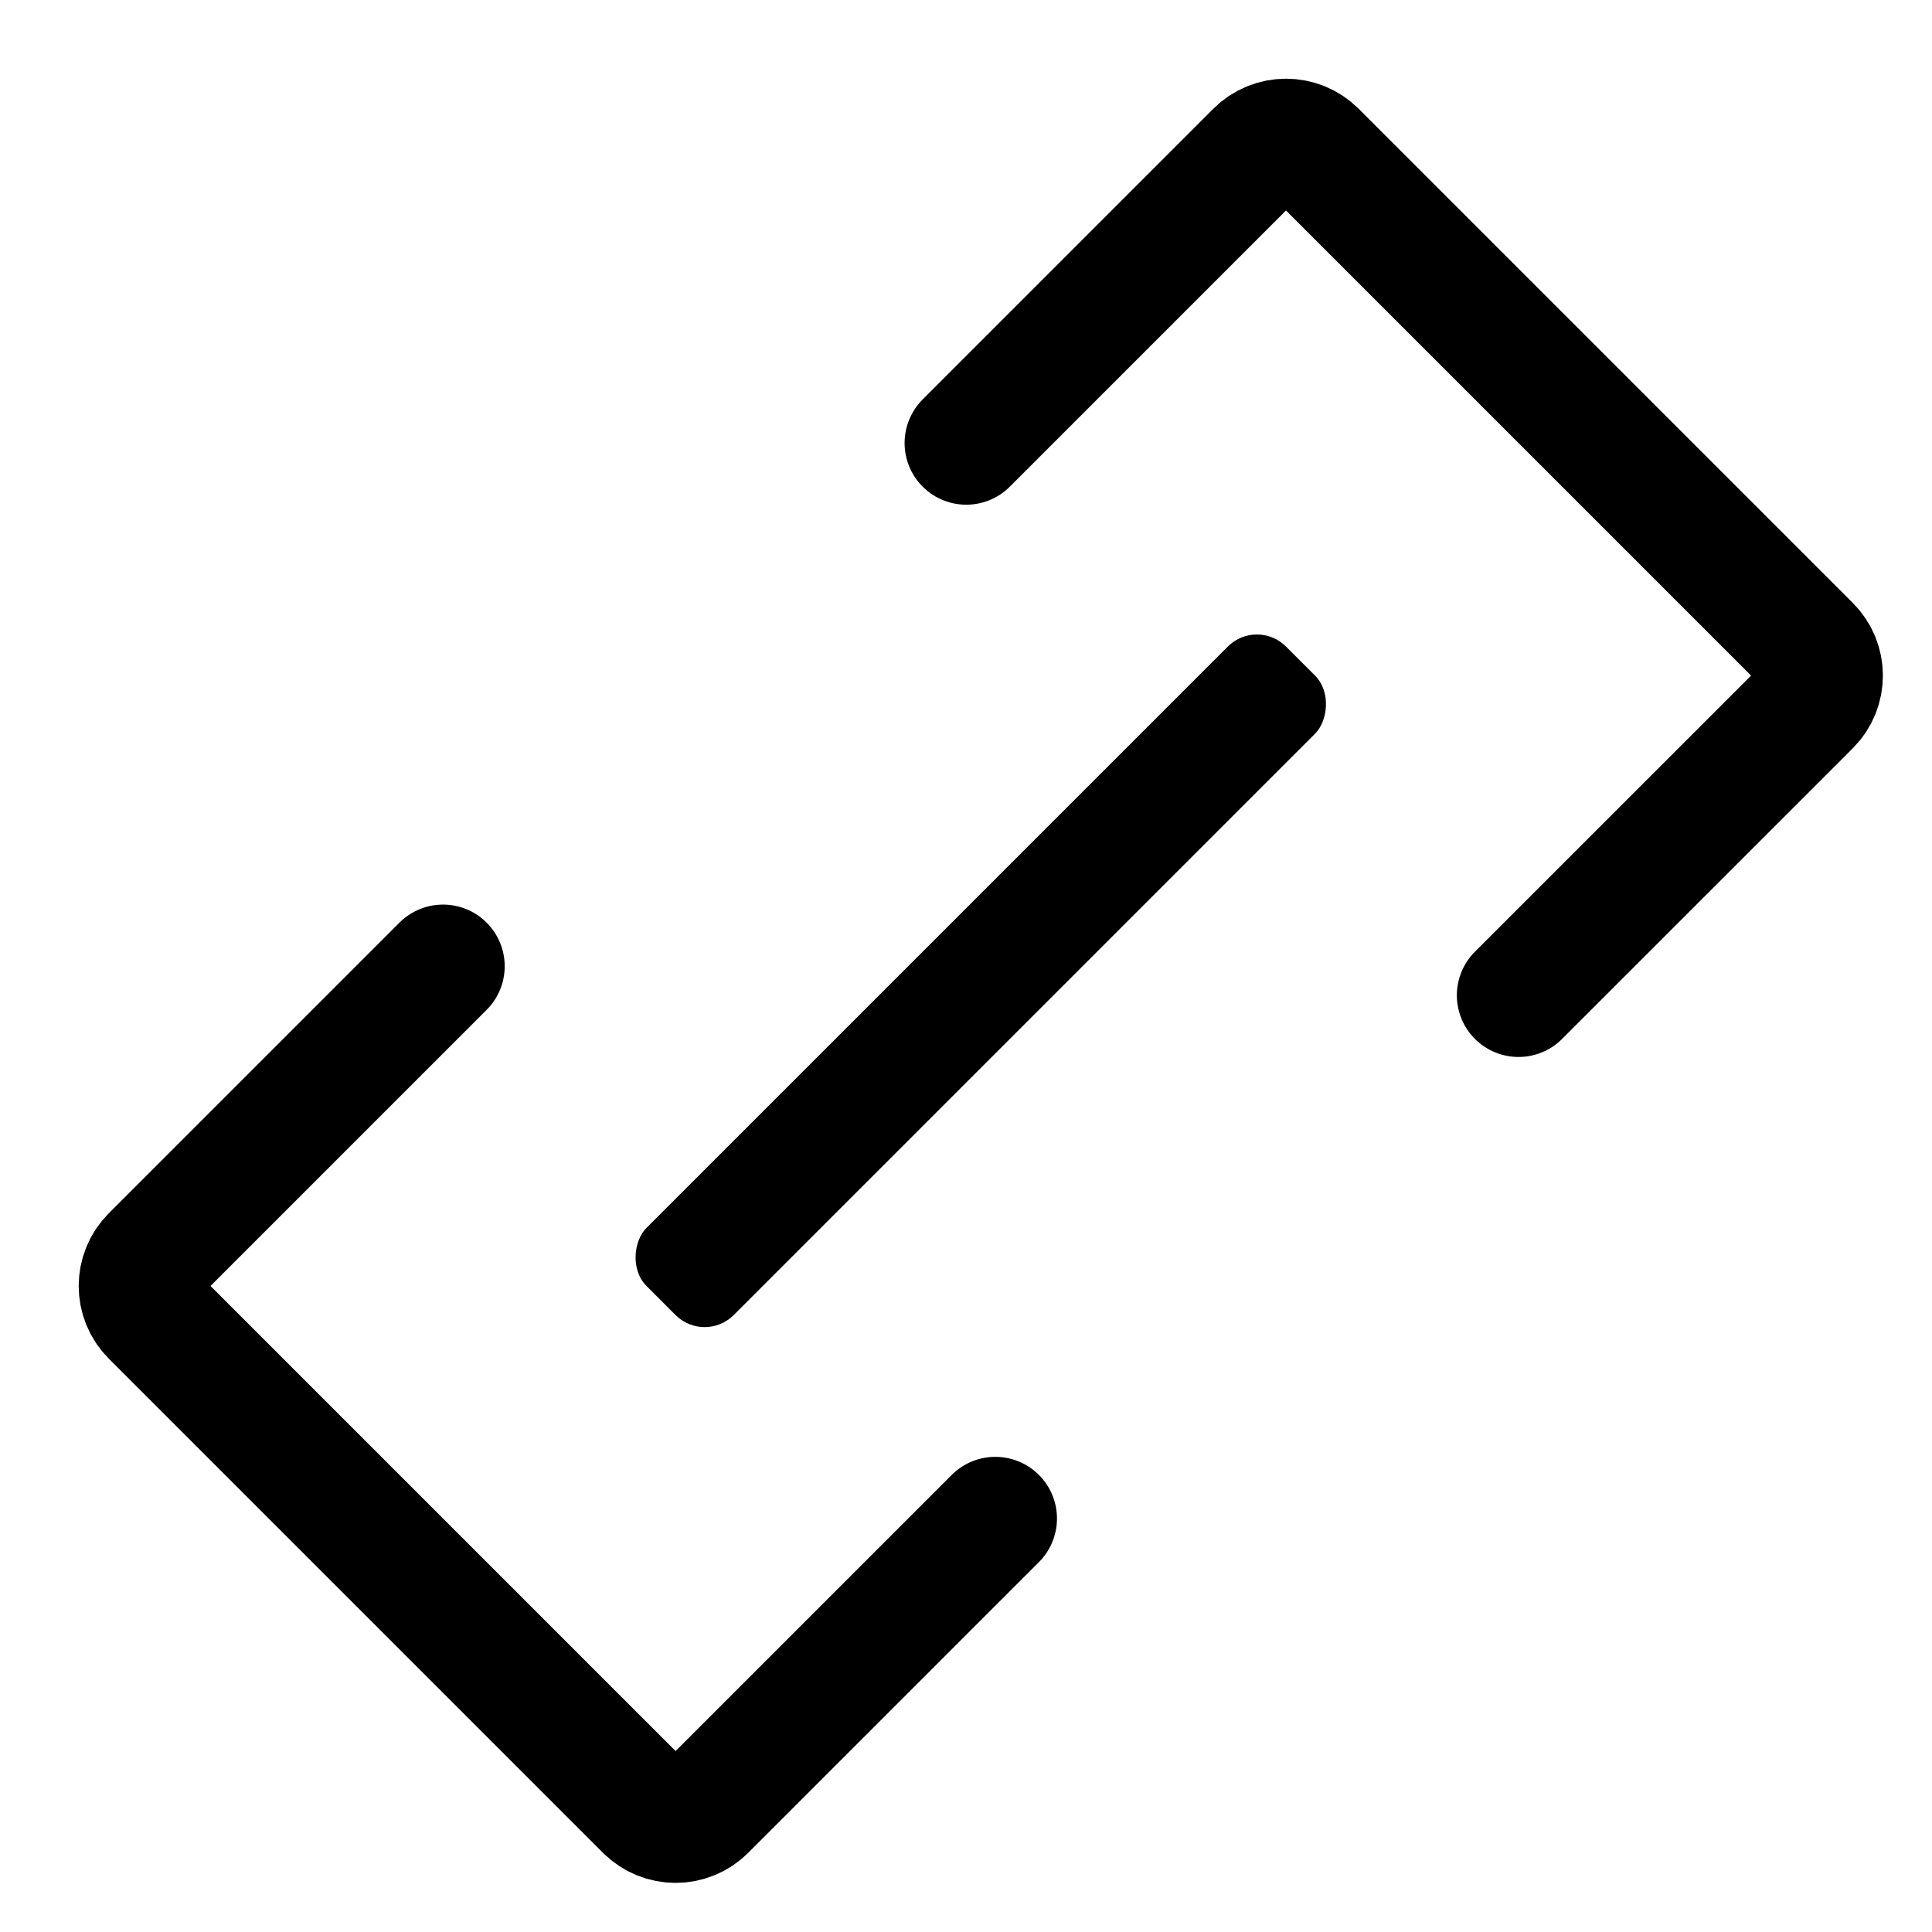 <svg width="47" height="47" viewBox="0 0 47 47" fill="none" xmlns="http://www.w3.org/2000/svg">
<path d="M10.778 23.506L3.707 30.577C3.317 30.968 3.317 31.601 3.707 31.991L15.728 44.012C16.119 44.403 16.752 44.403 17.142 44.012L24.213 36.941" stroke="black" stroke-width="3" stroke-linecap="round"/>
<path d="M36.941 24.213L44.013 17.142C44.403 16.752 44.403 16.118 44.013 15.728L31.992 3.707C31.601 3.317 30.968 3.317 30.577 3.707L23.506 10.778" stroke="black" stroke-width="3" stroke-linecap="round"/>
<rect x="30.577" y="15.021" width="3" height="22" rx="1" transform="rotate(45 30.577 15.021)" fill="black"/>
</svg>
